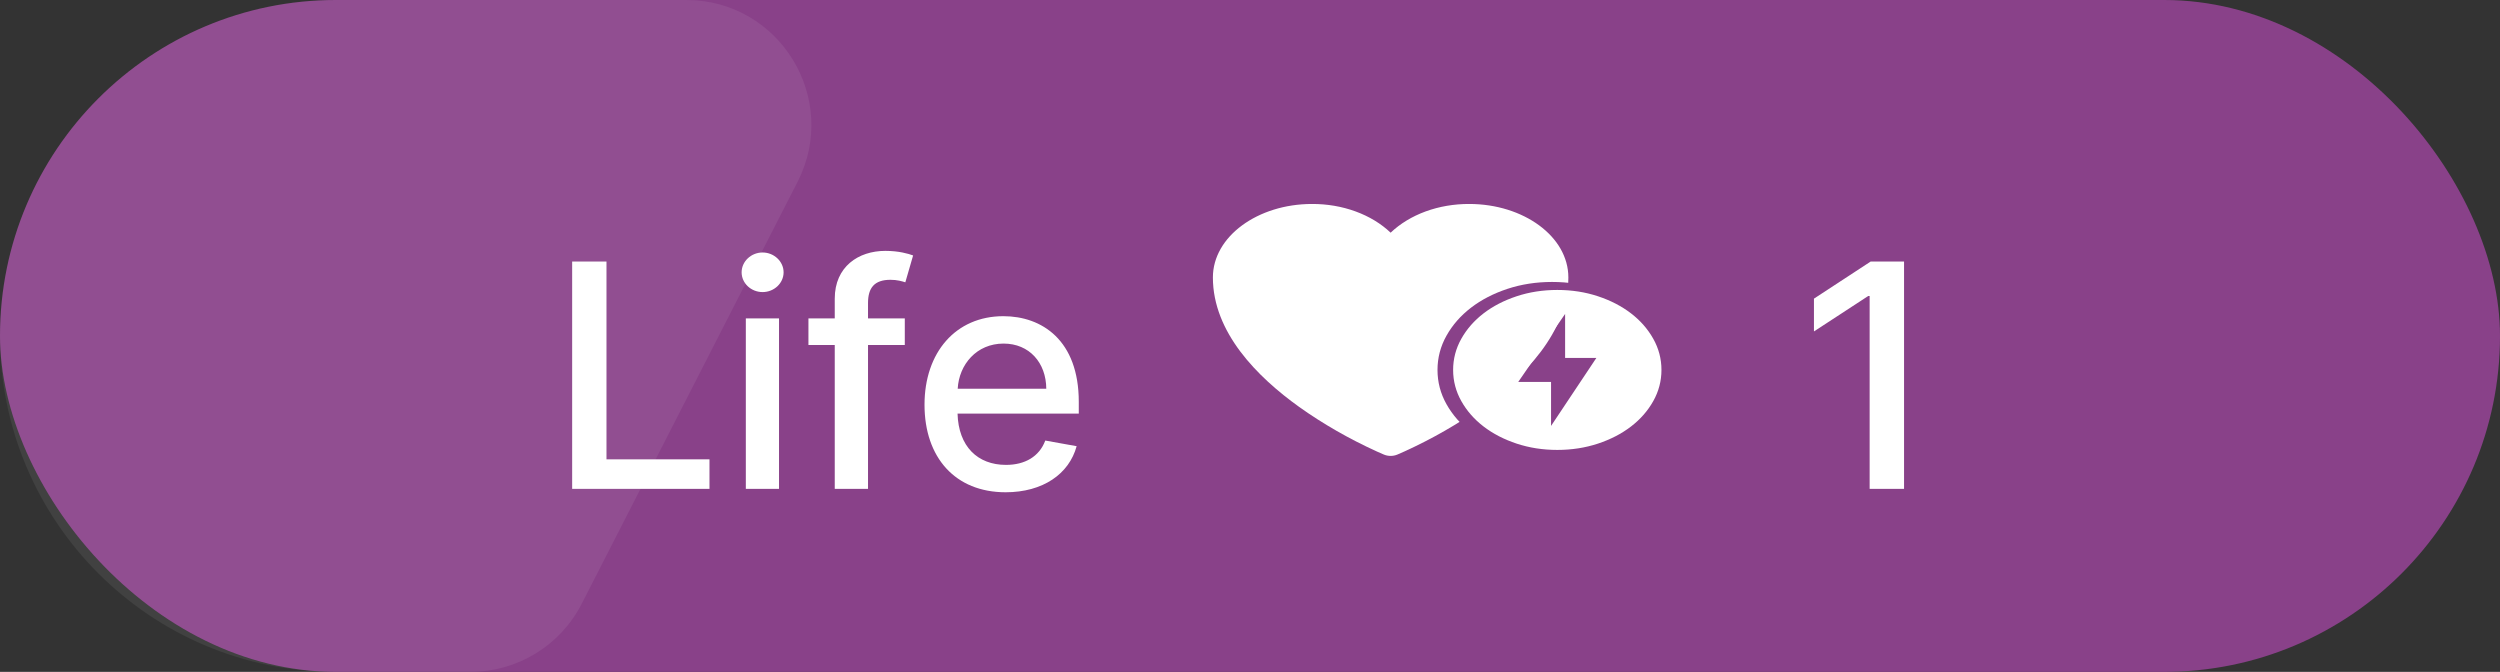 <svg width="160" height="43" viewBox="0 0 160 43" fill="none" xmlns="http://www.w3.org/2000/svg" xmlns:xlink="http://www.w3.org/1999/xlink">
	<rect x="0" y="0" width="160" height="43" fill="#333333" stroke="none"/>
	<desc>
			Created with Pixso.
	</desc>
	<defs/>
	<rect id="Rectangle 4" rx="21.5" width="160" height="43" fill="#894189" fill-opacity="1"/>
	<path id="Rectangle 5" d="M21.5 0L43.921 0C49.9 0 53.766 6.321 51.043 11.644L37.229 38.644C35.861 41.318 33.11 43 30.107 43L21.5 43C9.626 43 0 33.374 0 21.5C0 9.626 9.626 0 21.5 0Z" fill="#FFFFFF" fill-opacity="0.07" fill-rule="nonzero"/>
	<path id="Life" d="M36.618 31.286L45.407 31.286L45.407 29.396L38.815 29.396L38.815 16.74L36.618 16.74L36.618 31.286ZM47.733 31.286L49.857 31.286L49.857 20.378L47.733 20.378L47.733 31.286ZM48.807 18.693C49.539 18.693 50.15 18.127 50.15 17.428C50.15 16.735 49.539 16.159 48.807 16.159C48.069 16.159 47.464 16.735 47.464 17.428C47.464 18.127 48.069 18.693 48.807 18.693ZM57.907 20.378L55.553 20.378L55.553 19.396C55.553 18.429 55.953 17.907 56.989 17.907C57.428 17.907 57.741 18.005 57.941 18.068L58.439 16.349C58.141 16.237 57.521 16.056 56.661 16.056C54.938 16.056 53.424 17.067 53.424 19.113L53.424 20.378L51.74 20.378L51.74 22.082L53.424 22.082L53.424 31.286L55.553 31.286L55.553 22.082L57.907 22.082L57.907 20.378ZM64.359 31.505C66.742 31.505 68.422 30.334 68.905 28.556L66.898 28.195C66.513 29.225 65.59 29.753 64.384 29.753C62.563 29.753 61.342 28.571 61.283 26.471L69.042 26.471L69.042 25.719C69.042 21.774 66.684 20.236 64.213 20.236C61.171 20.236 59.169 22.55 59.169 25.9C59.169 29.289 61.142 31.505 64.359 31.505ZM61.293 24.88C61.376 23.332 62.499 21.989 64.228 21.989C65.873 21.989 66.952 23.209 66.962 24.88L61.293 24.88Z" fill="#FFFFFF" fill-opacity="1" fill-rule="evenodd"/>
	<path id="Vector" d="M88.586 29.098L88.578 29.095L88.552 29.085C88.402 29.021 88.253 28.956 88.105 28.889C86.329 28.079 84.67 27.127 83.154 26.049C80.469 24.126 77.625 21.272 77.625 17.757C77.625 15.134 80.5 13.054 83.969 13.054C84.934 13.05 85.887 13.213 86.758 13.532C87.629 13.85 88.395 14.315 89 14.892C89.605 14.315 90.371 13.85 91.242 13.531C92.114 13.213 93.067 13.05 94.032 13.054C97.5 13.054 100.375 15.134 100.375 17.757C100.375 21.273 97.531 24.127 94.846 26.049C93.33 27.126 91.671 28.078 89.895 28.888C89.747 28.955 89.598 29.021 89.448 29.085L89.422 29.095L89.414 29.099L89.411 29.1C89.284 29.151 89.143 29.178 89 29.178C88.857 29.178 88.716 29.151 88.589 29.1L88.586 29.098Z" fill="#FFFFFF" fill-opacity="1" fill-rule="nonzero"/>
	<path id="offline_bolt" d="M98.893 27.617L102.083 22.831L99.883 22.831L99.883 19.734L96.583 24.52L98.893 24.52L98.893 27.617ZM99.333 29.307C98.319 29.307 97.365 29.159 96.473 28.863C95.581 28.568 94.805 28.166 94.145 27.66C93.485 27.153 92.962 26.557 92.577 25.872C92.192 25.187 92 24.455 92 23.676C92 22.897 92.192 22.165 92.577 21.48C92.962 20.794 93.485 20.199 94.145 19.692C94.805 19.185 95.581 18.784 96.473 18.488C97.365 18.193 98.319 18.045 99.333 18.045C100.348 18.045 101.301 18.193 102.193 18.488C103.085 18.784 103.862 19.185 104.522 19.692C105.182 20.199 105.704 20.794 106.089 21.48C106.474 22.165 106.667 22.897 106.667 23.676C106.667 24.455 106.474 25.187 106.089 25.872C105.704 26.557 105.182 27.153 104.522 27.66C103.862 28.166 103.085 28.568 102.193 28.863C101.301 29.159 100.348 29.307 99.333 29.307Z" fill="#894189" fill-opacity="1" fill-rule="nonzero"/>
	<path id="offline_bolt" d="M99.267 27.259L102.167 22.908L100.167 22.908L100.167 20.092L97.167 24.444L99.267 24.444L99.267 27.259ZM99.667 28.795C98.744 28.795 97.878 28.66 97.067 28.392C96.256 28.123 95.55 27.758 94.95 27.297C94.35 26.837 93.875 26.295 93.525 25.672C93.175 25.049 93 24.384 93 23.676C93 22.968 93.175 22.302 93.525 21.679C93.875 21.056 94.35 20.515 94.95 20.054C95.55 19.593 96.256 19.229 97.067 18.96C97.878 18.691 98.744 18.557 99.667 18.557C100.589 18.557 101.456 18.691 102.267 18.96C103.078 19.229 103.783 19.593 104.383 20.054C104.983 20.515 105.458 21.056 105.808 21.679C106.158 22.302 106.333 22.968 106.333 23.676C106.333 24.384 106.158 25.049 105.808 25.672C105.458 26.295 104.983 26.837 104.383 27.297C103.783 27.758 103.078 28.123 102.267 28.392C101.456 28.66 100.589 28.795 99.667 28.795Z" fill="#FFFFFF" fill-opacity="1" fill-rule="nonzero"/>
	<path id="1" d="M121.859 16.74L119.72 16.74L116.093 19.113L116.093 21.212L119.569 18.942L119.657 18.942L119.657 31.286L121.859 31.286L121.859 16.74Z" fill="#FFFFFF" fill-opacity="1" fill-rule="evenodd"/>
</svg>

